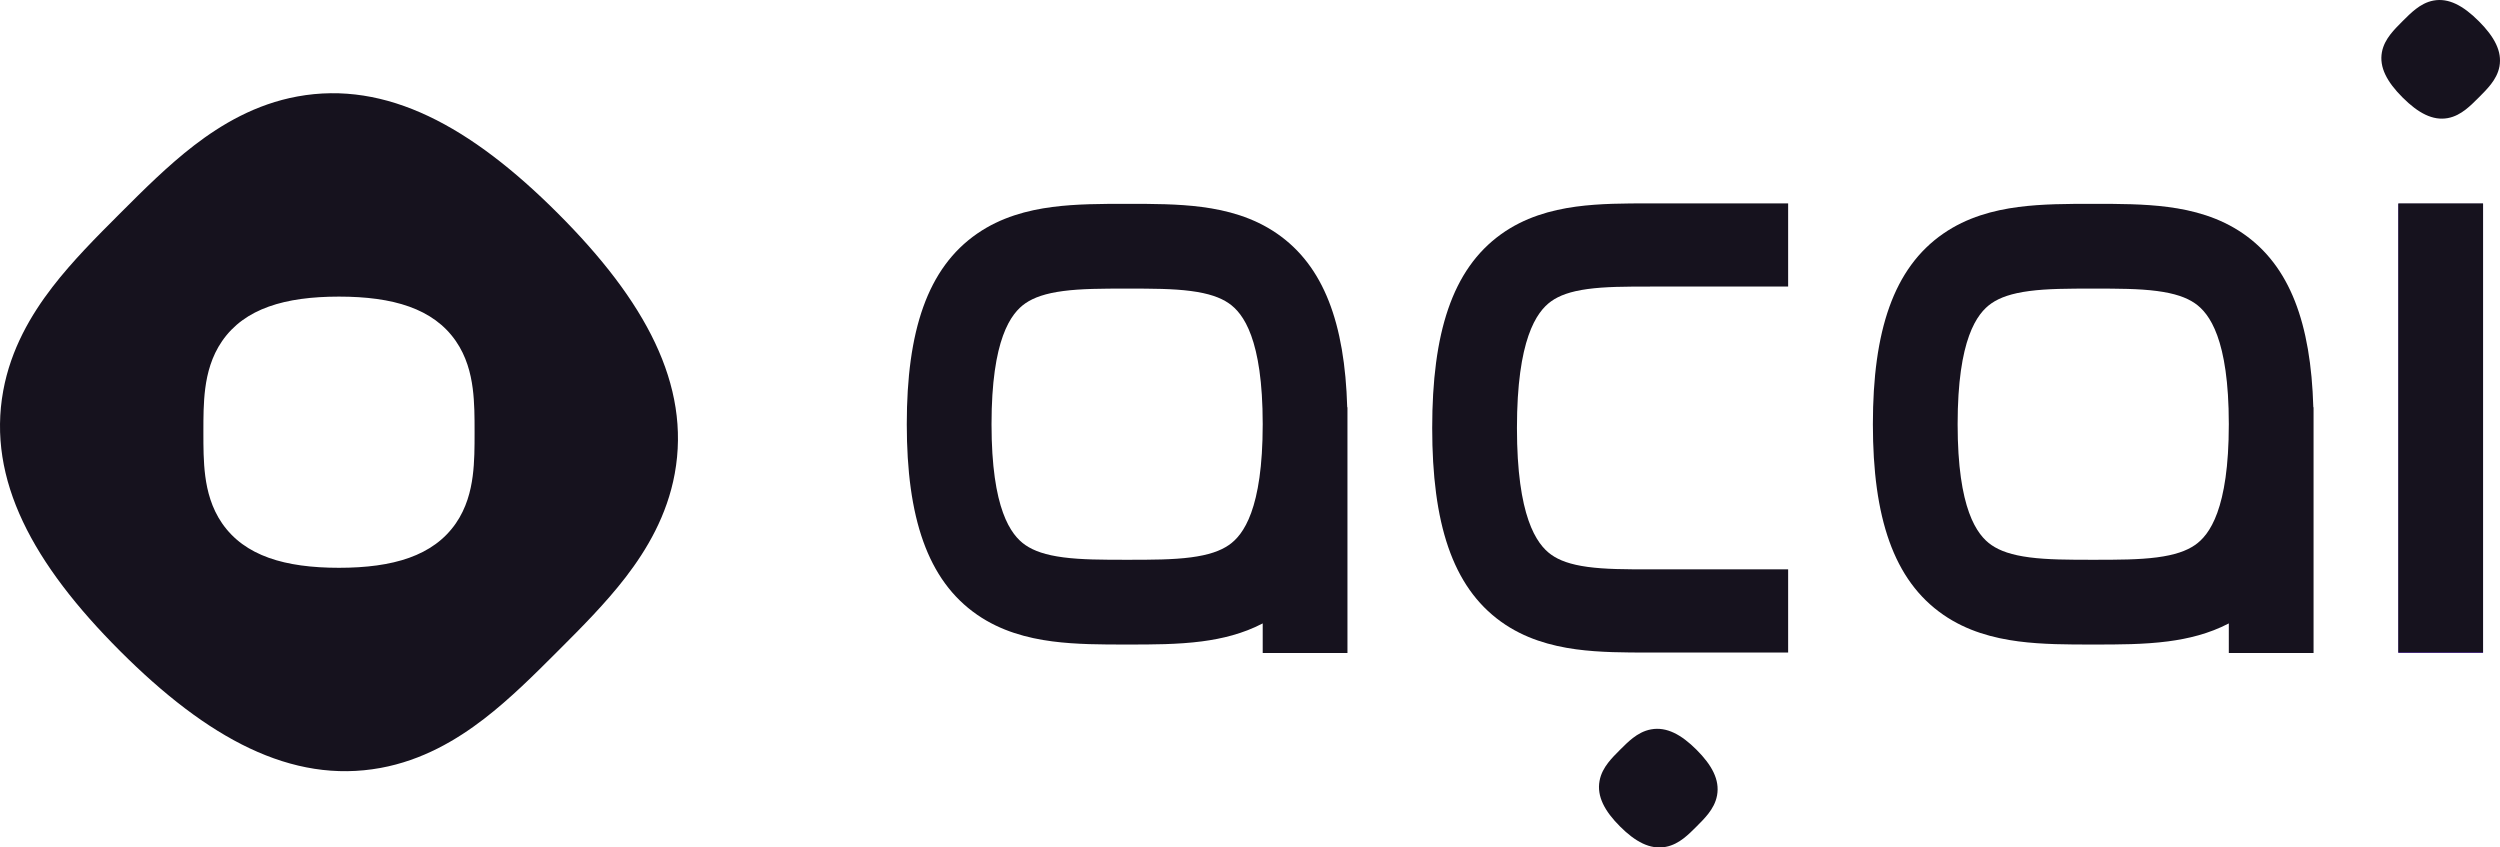 <svg width="295" height="100" viewBox="0 0 295 100" fill="none" xmlns="http://www.w3.org/2000/svg">
<path fill-rule="evenodd" clip-rule="evenodd" d="M14.174 76.826C24.449 87.102 34.39 92.54 44.899 90.618C49.831 89.716 53.862 87.327 57.107 84.833C60.2 82.454 63.102 79.551 65.619 77.034L65.826 76.826L66.034 76.619L66.034 76.619C68.551 74.102 71.454 71.2 73.833 68.107C76.327 64.862 78.716 60.831 79.618 55.899C81.54 45.39 76.102 35.449 65.826 25.174C55.55 14.898 45.61 9.46 35.101 11.382C30.169 12.284 26.138 14.673 22.893 17.167C19.8 19.546 16.898 22.449 14.381 24.966L14.381 24.966L13.966 25.381L13.966 25.381C11.449 27.898 8.546 30.8 6.167 33.893C3.673 37.138 1.284 41.169 0.382 46.101C-1.54 56.61 3.898 66.55 14.174 76.826ZM53.79 61.754C51.13 65.605 46.366 67 40 67C33.634 67 28.87 65.605 26.21 61.754C24.962 59.947 24.453 57.959 24.221 56.181C24 54.486 24 52.688 24 51.129V50.871C24 49.312 24 47.514 24.221 45.819C24.453 44.041 24.962 42.053 26.21 40.246C28.87 36.395 33.634 35 40 35C46.366 35 51.13 36.395 53.79 40.246C55.038 42.053 55.547 44.041 55.779 45.819C56 47.514 56 49.312 56 50.871V50.872V51.128C56 52.688 56 54.486 55.779 56.181C55.547 57.959 55.038 59.947 53.79 61.754Z" fill="#16121E"/>
<path fill-rule="evenodd" clip-rule="evenodd" d="M133 66.054C130.021 66.054 127.602 66.046 125.473 65.768C123.39 65.496 121.994 65.007 120.992 64.315C119.282 63.134 117 60.081 117 50.054C117 40.027 119.282 36.974 120.992 35.793C121.994 35.1 123.39 34.612 125.473 34.34C127.602 34.062 130.021 34.054 133 34.054C135.979 34.054 138.398 34.062 140.526 34.34C142.61 34.612 144.005 35.1 145.007 35.793C146.716 36.973 148.995 40.02 149 50.022V50.086C148.995 60.087 146.716 63.135 145.007 64.315C144.005 65.007 142.61 65.496 140.526 65.768C138.398 66.046 135.979 66.054 133 66.054ZM149 73.562C146.665 74.784 144.183 75.375 141.822 75.683C138.984 76.054 135.946 76.054 133.172 76.054H132.827C130.054 76.054 127.016 76.054 124.178 75.683C121.237 75.299 118.107 74.476 115.309 72.543C109.418 68.474 107 61.027 107 50.054C107 39.081 109.418 31.634 115.309 27.565C118.107 25.632 121.237 24.808 124.178 24.424C127.016 24.053 130.054 24.054 132.827 24.054L133.172 24.054C135.946 24.054 138.984 24.053 141.822 24.424C144.763 24.808 147.893 25.632 150.691 27.565C156.216 31.381 158.687 38.17 158.972 48.054H159V50.02C159 50.031 159 50.042 159 50.054C159 50.065 159 50.076 159 50.087V77.054H149V73.562Z" fill="#16121E"/>
<path fill-rule="evenodd" clip-rule="evenodd" d="M247 66.054C244.021 66.054 241.602 66.046 239.473 65.768C237.39 65.496 235.994 65.007 234.992 64.315C233.282 63.134 231 60.081 231 50.054C231 40.027 233.282 36.974 234.992 35.793C235.994 35.1 237.39 34.612 239.473 34.34C241.602 34.062 244.021 34.054 247 34.054C249.979 34.054 252.398 34.062 254.527 34.34C256.61 34.612 258.005 35.1 259.007 35.793C260.716 36.973 262.995 40.02 263 50.022V50.086C262.995 60.087 260.716 63.135 259.007 64.315C258.005 65.007 256.61 65.496 254.527 65.768C252.398 66.046 249.979 66.054 247 66.054ZM263 73.562C260.665 74.784 258.183 75.375 255.822 75.683C252.984 76.054 249.946 76.054 247.172 76.054H246.827C244.054 76.054 241.016 76.054 238.178 75.683C235.237 75.299 232.107 74.476 229.309 72.543C223.418 68.474 221 61.027 221 50.054C221 39.081 223.418 31.634 229.309 27.565C232.107 25.632 235.237 24.808 238.178 24.424C241.016 24.053 244.054 24.054 246.827 24.054L247.172 24.054C249.946 24.054 252.984 24.053 255.822 24.424C258.763 24.808 261.893 25.632 264.691 27.565C270.216 31.381 272.687 38.17 272.972 48.054H273V50.02C273 50.031 273 50.042 273 50.054C273 50.065 273 50.076 273 50.087V77.054H263V73.562Z" fill="#16121E"/>
<path fill-rule="evenodd" clip-rule="evenodd" d="M187.337 66.894C189.408 67.176 191.768 67.185 194.712 67.185L211 67.185L211 77L194.712 77C194.652 77 194.592 77 194.532 77C191.804 77 188.786 77 185.963 76.616C183.02 76.215 179.892 75.354 177.109 73.35C171.343 69.198 169 61.673 169 50.5C169 39.327 171.343 31.802 177.109 27.65C179.892 25.646 183.02 24.785 185.963 24.384C188.786 24 191.804 24 194.532 24L211 24L211 33.815L194.712 33.815C191.768 33.815 189.408 33.824 187.337 34.106C185.324 34.38 183.989 34.868 183.024 35.563C181.294 36.809 179 40.08 179 50.5C179 60.92 181.294 64.191 183.024 65.437C183.989 66.132 185.324 66.62 187.337 66.894Z" fill="#16121E"/>
<path fill-rule="evenodd" clip-rule="evenodd" d="M293 24.054L293 77.054L283 77.054L283 24.054L293 24.054Z" fill="#7743DB"/>
<path fill-rule="evenodd" clip-rule="evenodd" d="M293 24L293 77L283 77L283 24L293 24Z" fill="#16121E"/>
<path fill-rule="evenodd" clip-rule="evenodd" d="M196.537 99.933C194.698 100.269 192.958 99.318 191.16 97.52C189.362 95.721 188.41 93.982 188.747 92.143C188.904 91.28 189.322 90.574 189.759 90.006C190.175 89.465 190.683 88.957 191.124 88.517L191.196 88.444C191.637 88.004 192.145 87.496 192.686 87.079C193.254 86.643 193.959 86.225 194.822 86.067C196.662 85.731 198.401 86.682 200.199 88.48C201.998 90.279 202.949 92.018 202.613 93.857C202.455 94.72 202.037 95.426 201.6 95.994C201.184 96.535 200.676 97.043 200.236 97.483C200.223 97.496 200.211 97.508 200.199 97.52C200.187 97.532 200.175 97.544 200.163 97.556C199.723 97.996 199.215 98.504 198.673 98.921C198.106 99.357 197.4 99.775 196.537 99.933Z" fill="#16121E"/>
<path fill-rule="evenodd" clip-rule="evenodd" d="M283.501 11.499C285.363 13.361 287.079 14.257 288.838 13.936C289.67 13.783 290.36 13.379 290.932 12.939C291.482 12.516 292.001 11.997 292.467 11.531L292.499 11.499L292.531 11.467C292.997 11.001 293.516 10.482 293.939 9.932C294.379 9.36 294.783 8.67 294.936 7.838C295.257 6.079 294.361 4.363 292.499 2.501C290.637 0.638 288.921 -0.257 287.162 0.064C286.33 0.217 285.64 0.621 285.068 1.061C284.518 1.484 283.999 2.003 283.533 2.469L283.533 2.469L283.469 2.533L283.469 2.533C283.003 2.999 282.484 3.518 282.061 4.068C281.621 4.64 281.217 5.33 281.064 6.162C280.743 7.921 281.638 9.637 283.501 11.499Z" fill="#16121E"/>
</svg>
